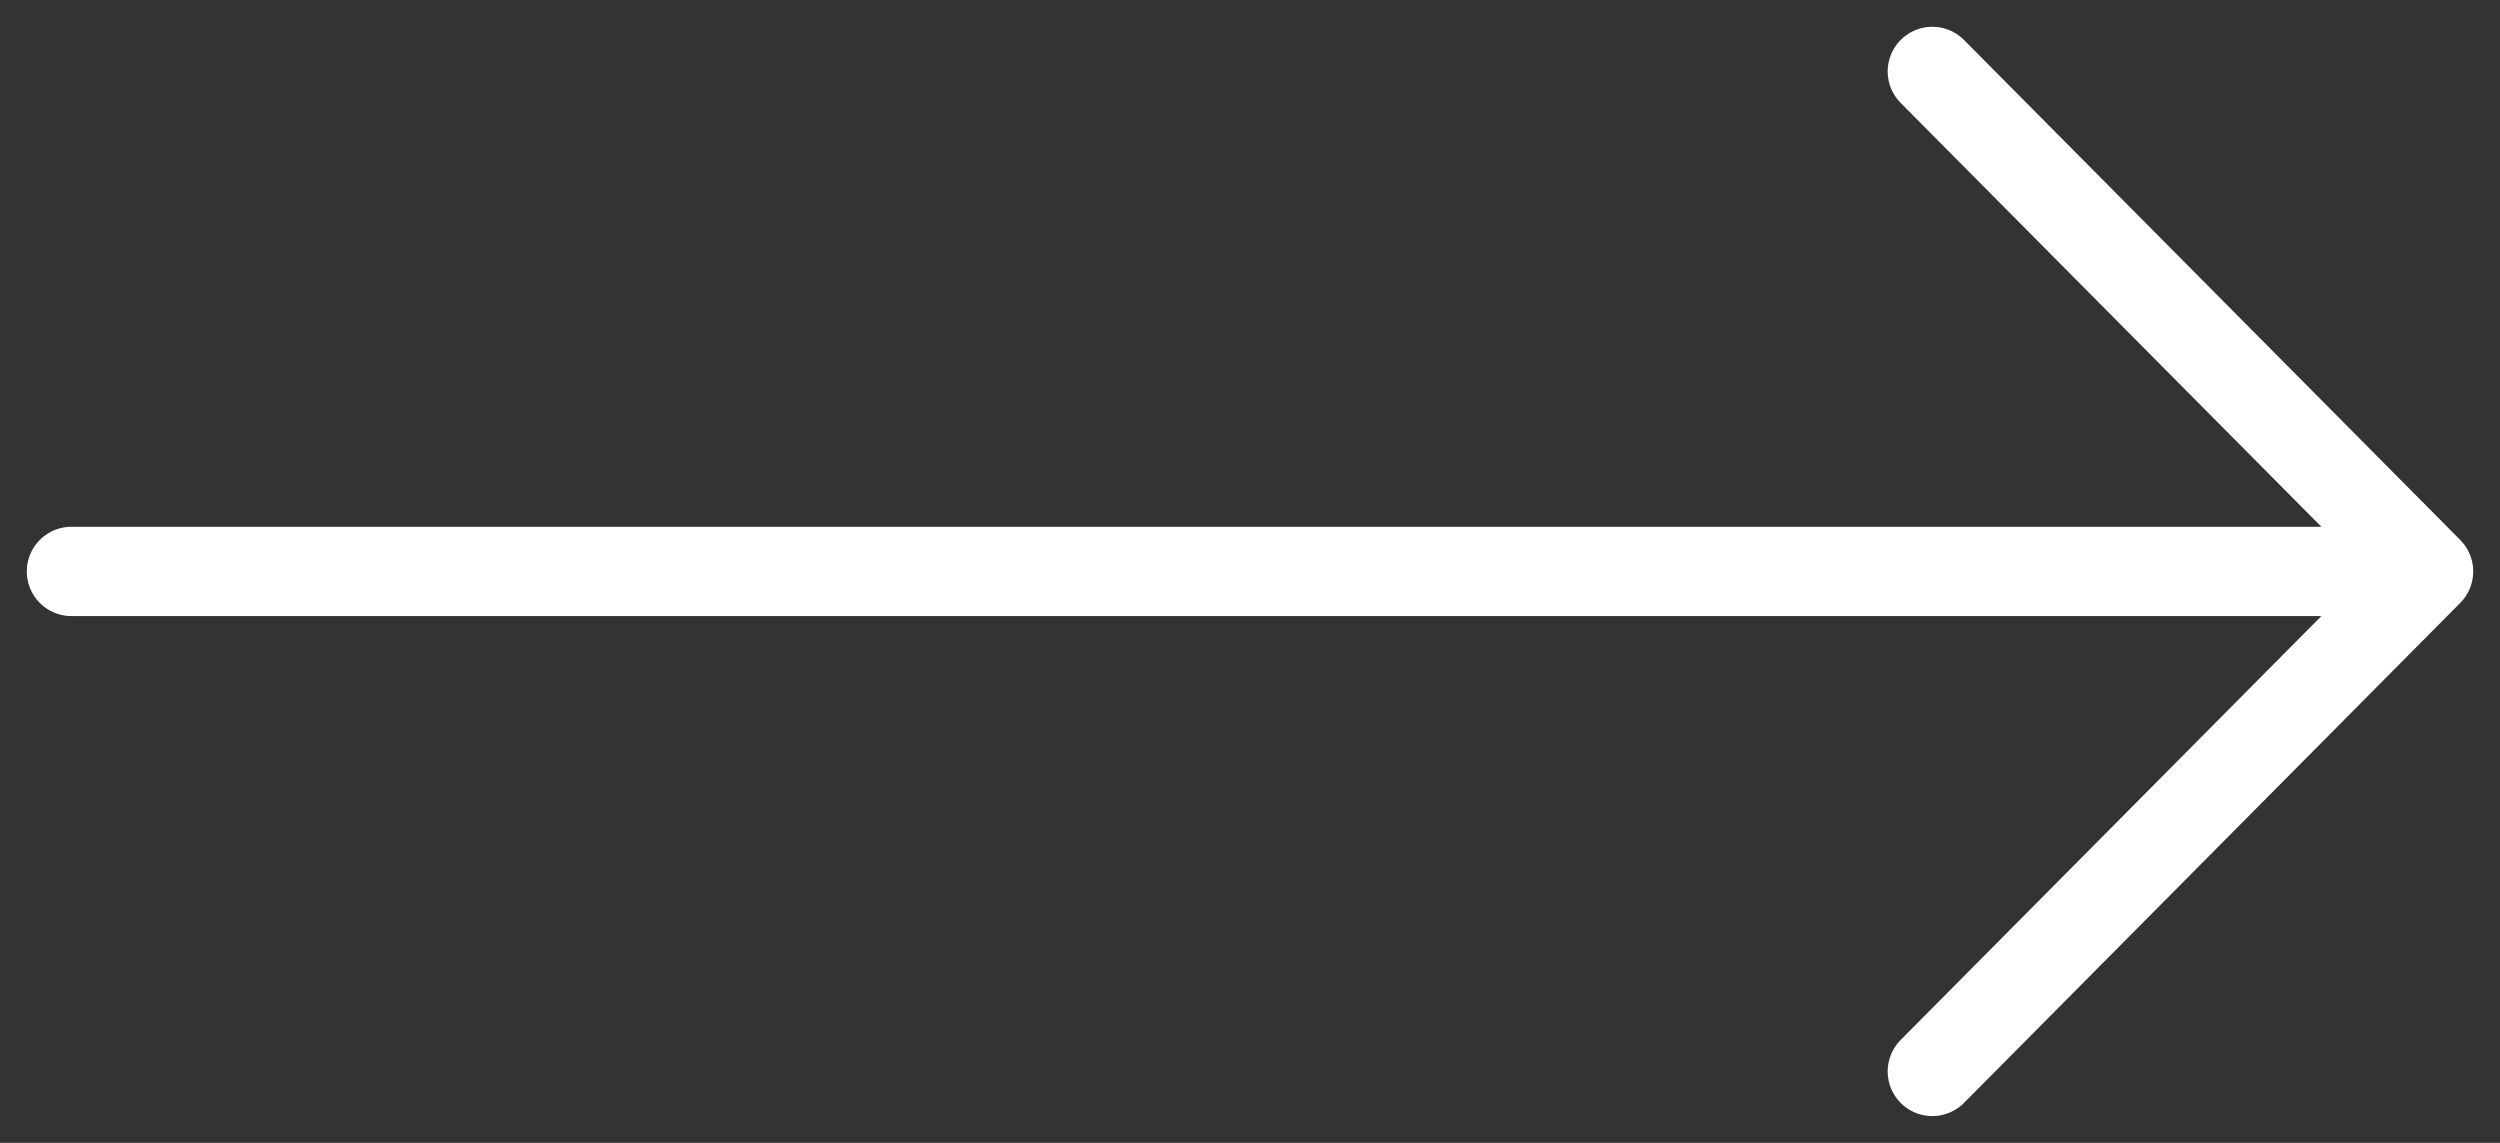 <svg width="70" height="32" viewBox="0 0 70 32" fill="none" xmlns="http://www.w3.org/2000/svg">
<rect x="0" y="0" width="70" height="32" fill="#333333" stroke="none"/>
<path d="M2 16H68M68 16L54.105 2M68 16L54.105 30" stroke="white" stroke-width="2.5" stroke-linecap="round"/>
</svg>
